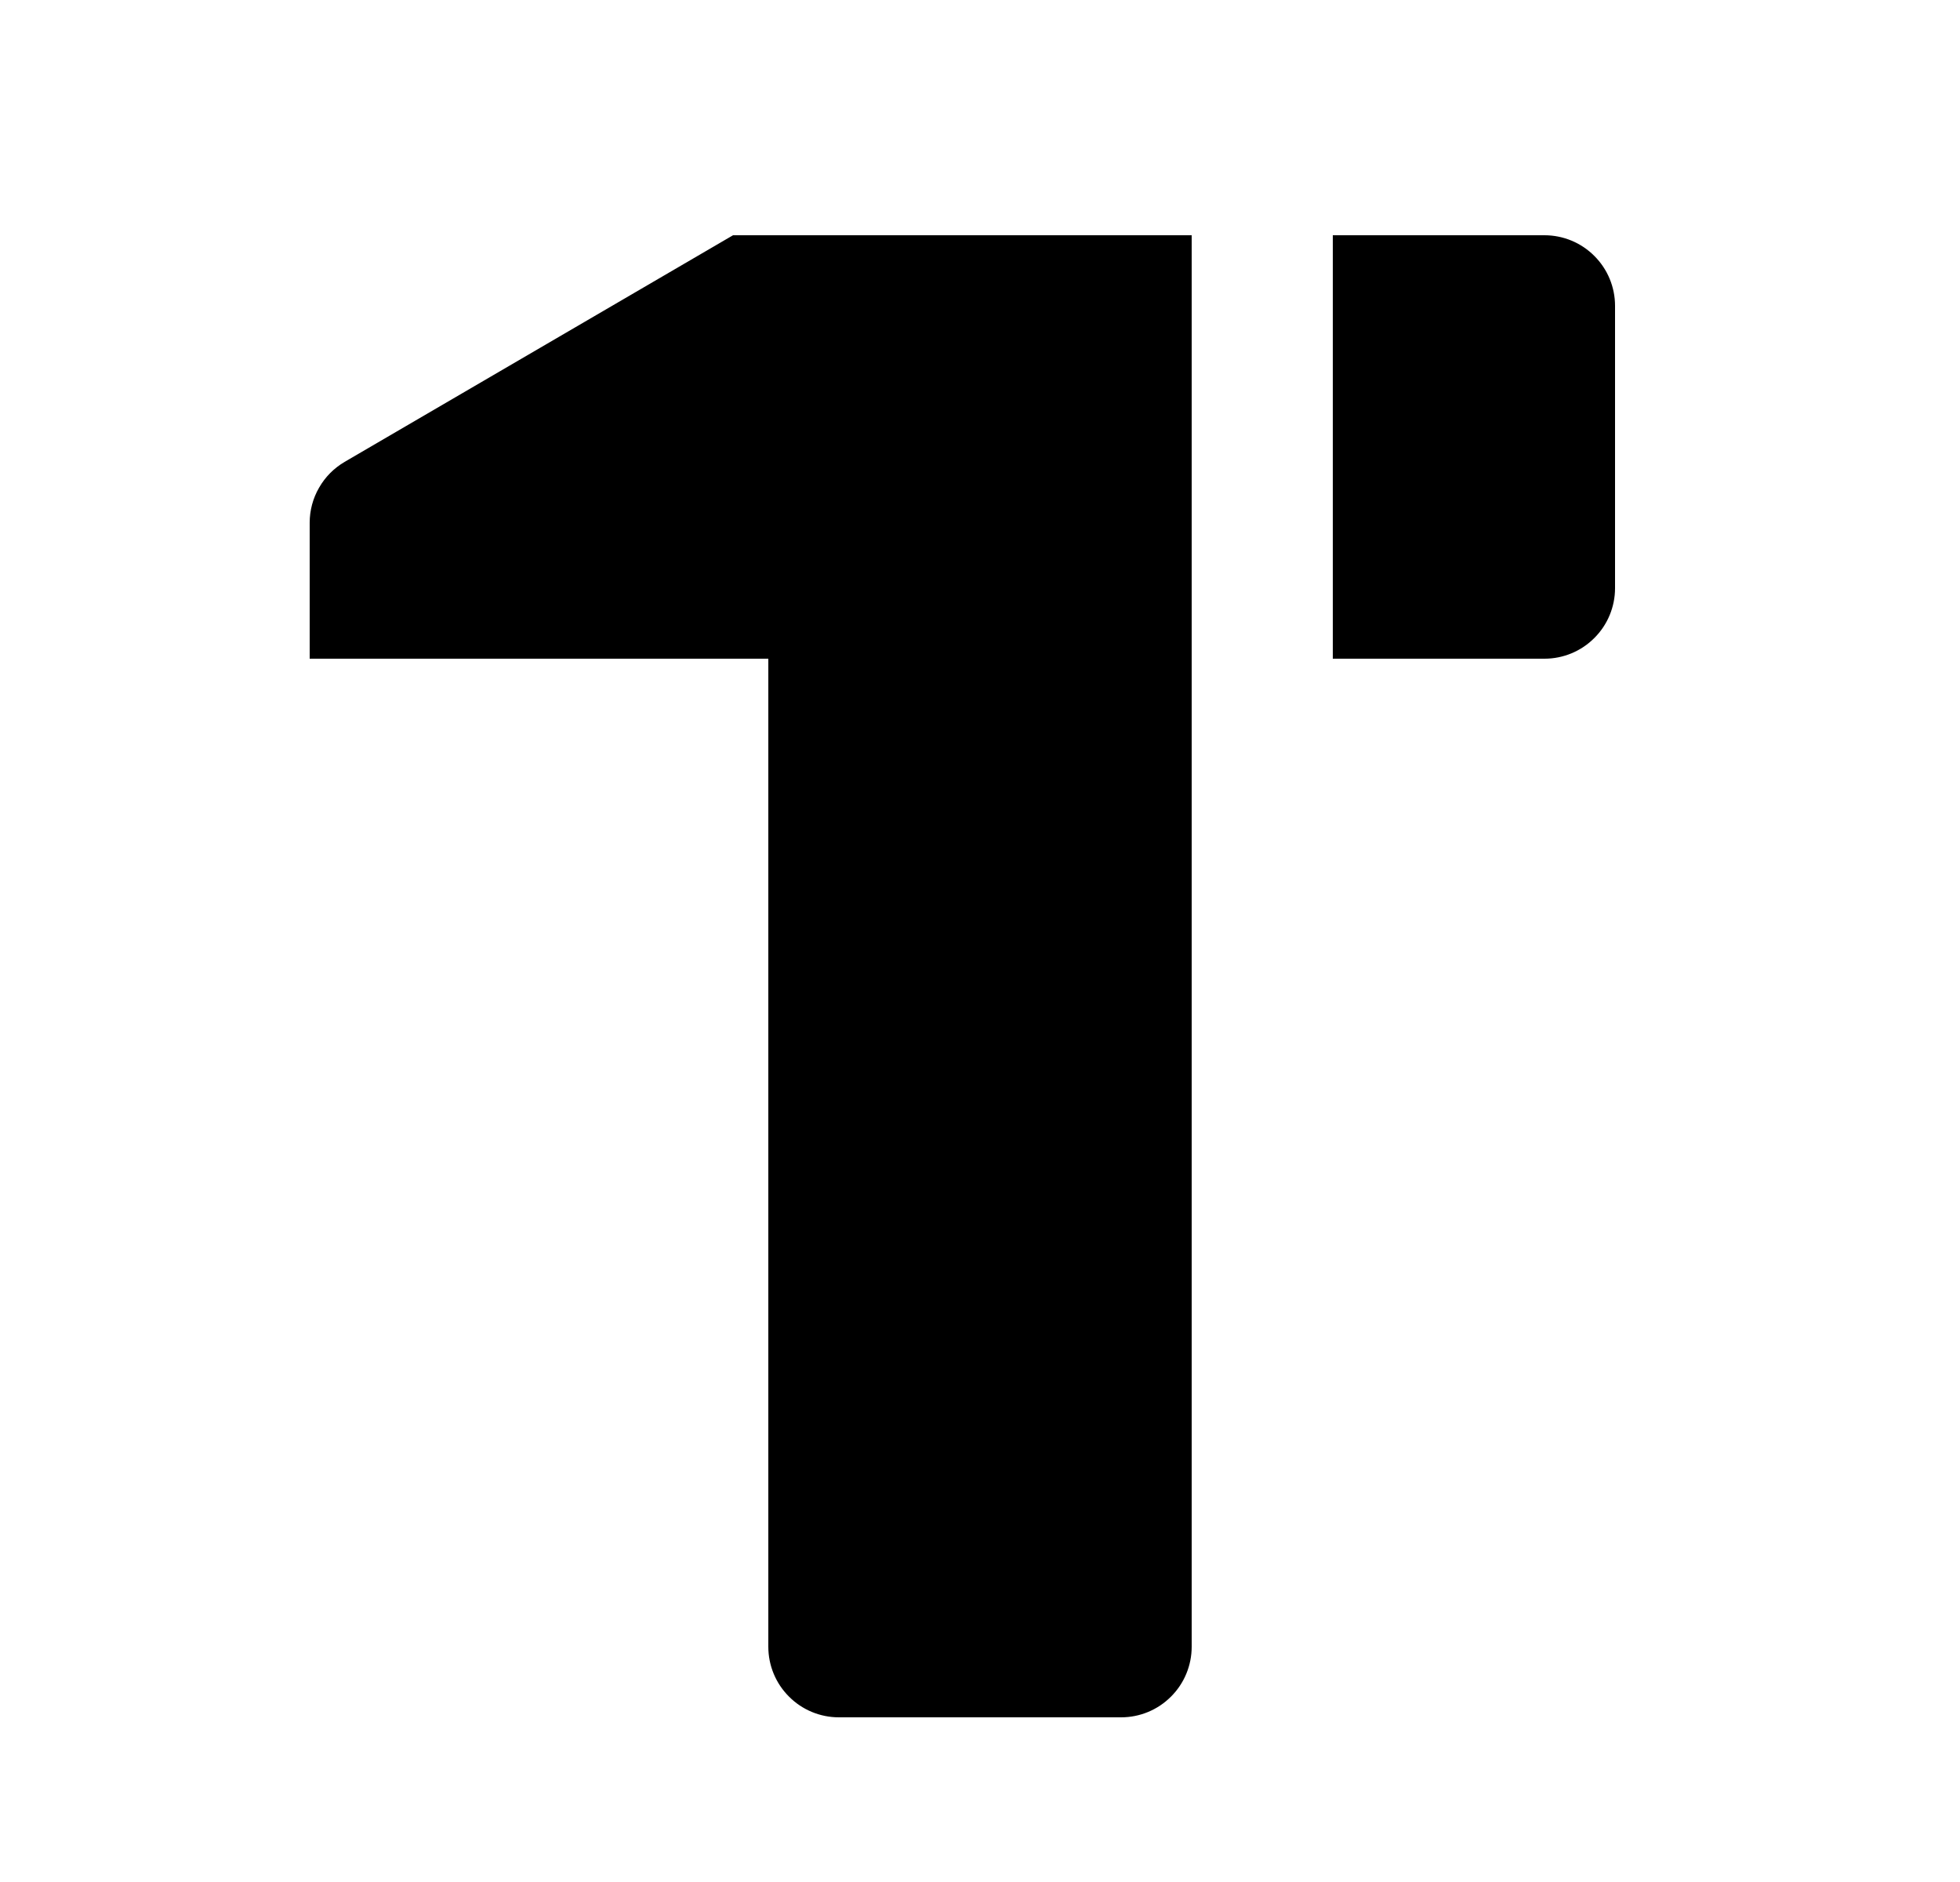 <svg width="25" height="24" viewBox="0 0 25 24" fill="none" xmlns="http://www.w3.org/2000/svg">
<path d="M17 8.4V3H19.7C19.939 3 20.168 3.095 20.336 3.264C20.505 3.432 20.6 3.661 20.6 3.9V7.5C20.6 7.739 20.505 7.968 20.336 8.136C20.168 8.305 19.939 8.4 19.7 8.4H17ZM15.2 21C15.2 21.239 15.105 21.468 14.936 21.636C14.768 21.805 14.539 21.9 14.3 21.9H10.7C10.461 21.9 10.232 21.805 10.064 21.636C9.895 21.468 9.8 21.239 9.8 21V8.4H3.95V6.667C3.95 6.509 3.991 6.355 4.07 6.219C4.148 6.082 4.261 5.969 4.396 5.89L9.35 3H15.2V21Z" fill="#0A0D14" style="fill:#0A0D14;fill:color(display-p3 0.039 0.051 0.078);fill-opacity:1;"/>
</svg>
